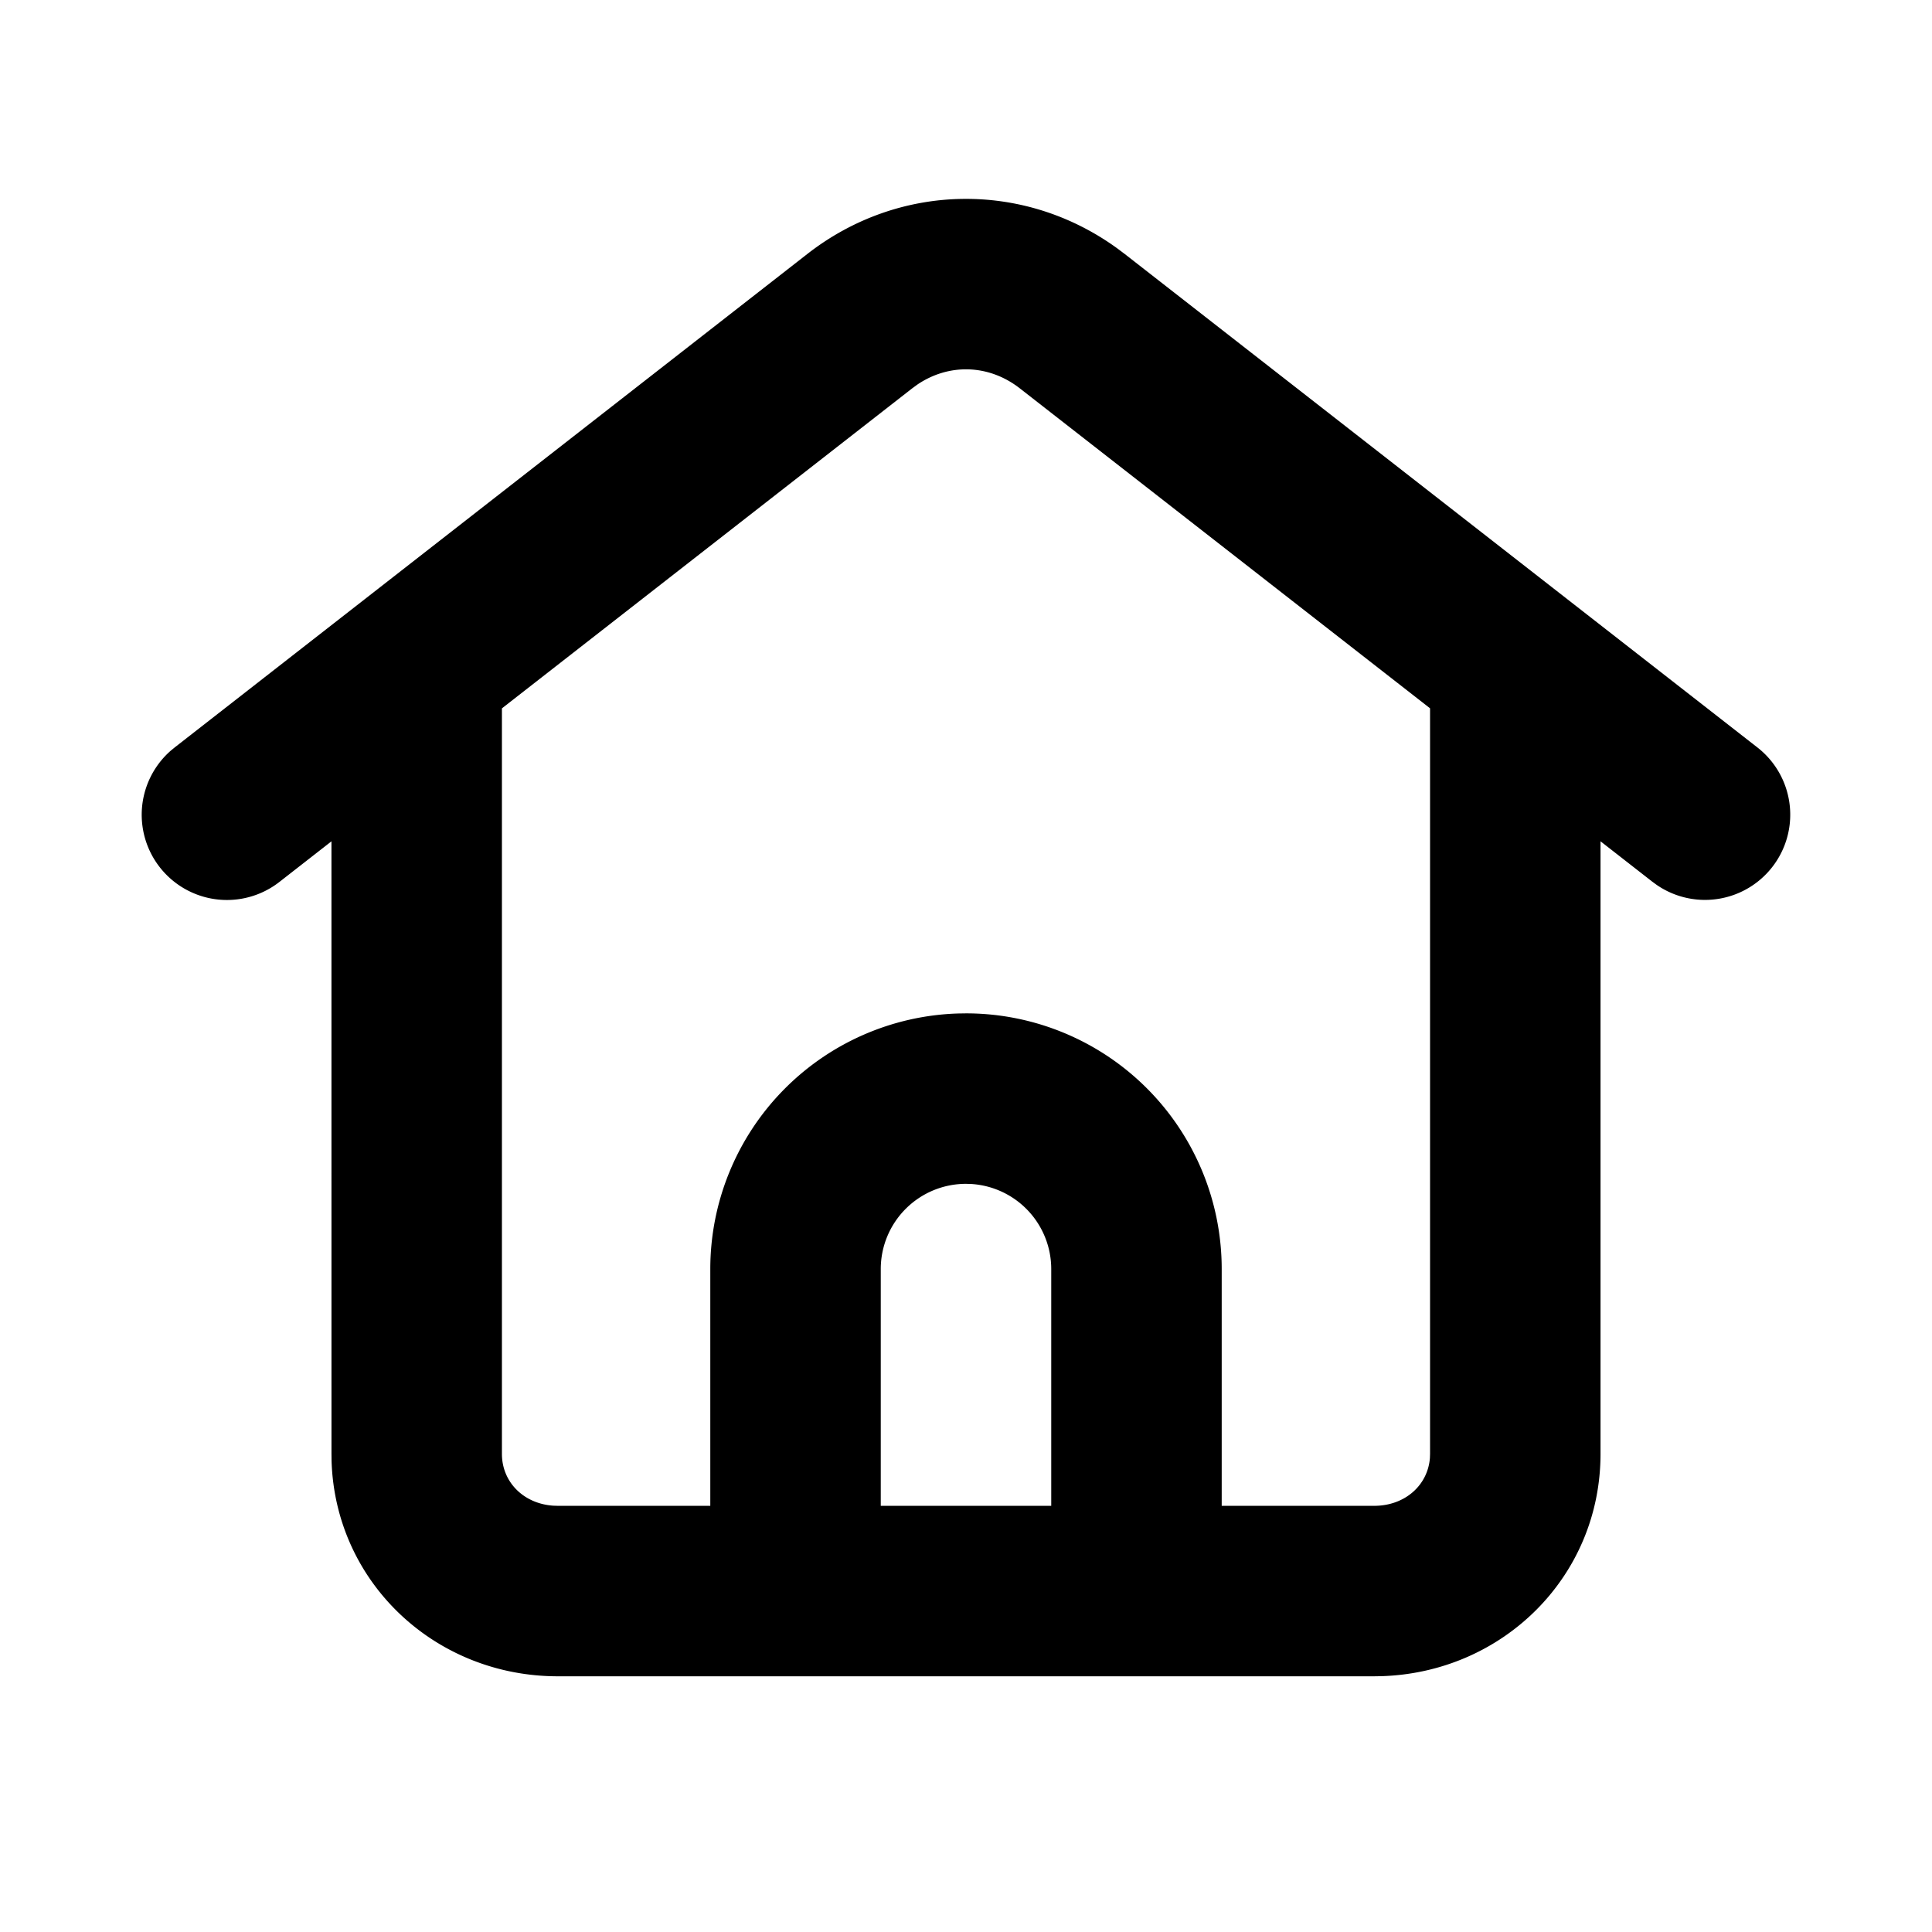 <?xml version="1.0" standalone="no"?><!DOCTYPE svg PUBLIC "-//W3C//DTD SVG 1.1//EN" "http://www.w3.org/Graphics/SVG/1.1/DTD/svg11.dtd"><svg t="1622800505528" class="icon" viewBox="0 0 1024 1024" version="1.1" xmlns="http://www.w3.org/2000/svg" p-id="3131" xmlns:xlink="http://www.w3.org/1999/xlink" width="200" height="200"><defs><style type="text/css"></style></defs><path d="M592.52 131.9l3.599 2.711 335.209 261.451a45.176 45.176 0 0 1-53.278 72.93l-2.304-1.687-27.437-21.399V770.56c0 64.979-51.697 115.953-116.254 117.85l-3.72 0.06H295.665c-65.024 0-117.941-49.709-119.928-114.146l-0.045-3.735-0.015-324.668-27.407 21.384a45.176 45.176 0 0 1-57.781-69.421l2.199-1.807 335.209-261.466c48.715-38.008 115.049-38.912 164.623-2.711z m-106.571 72.132l-2.5 1.822-217.419 169.592v395.144c0 14.788 11.324 26.383 27.226 27.452l2.409 0.075H376.471v-125.485a135.529 135.529 0 0 1 131.539-135.469l3.991-0.06a135.529 135.529 0 0 1 135.529 135.529V798.118h80.806c16.309 0 28.431-10.903 29.545-25.359l0.075-2.199V375.416l-217.404-169.562c-16.429-12.83-37.707-13.432-54.603-1.837zM512 627.456a45.176 45.176 0 0 0-45.176 45.176V798.118h90.353v-125.485a45.176 45.176 0 0 0-42.526-45.101z" p-id="3132"></path></svg>
